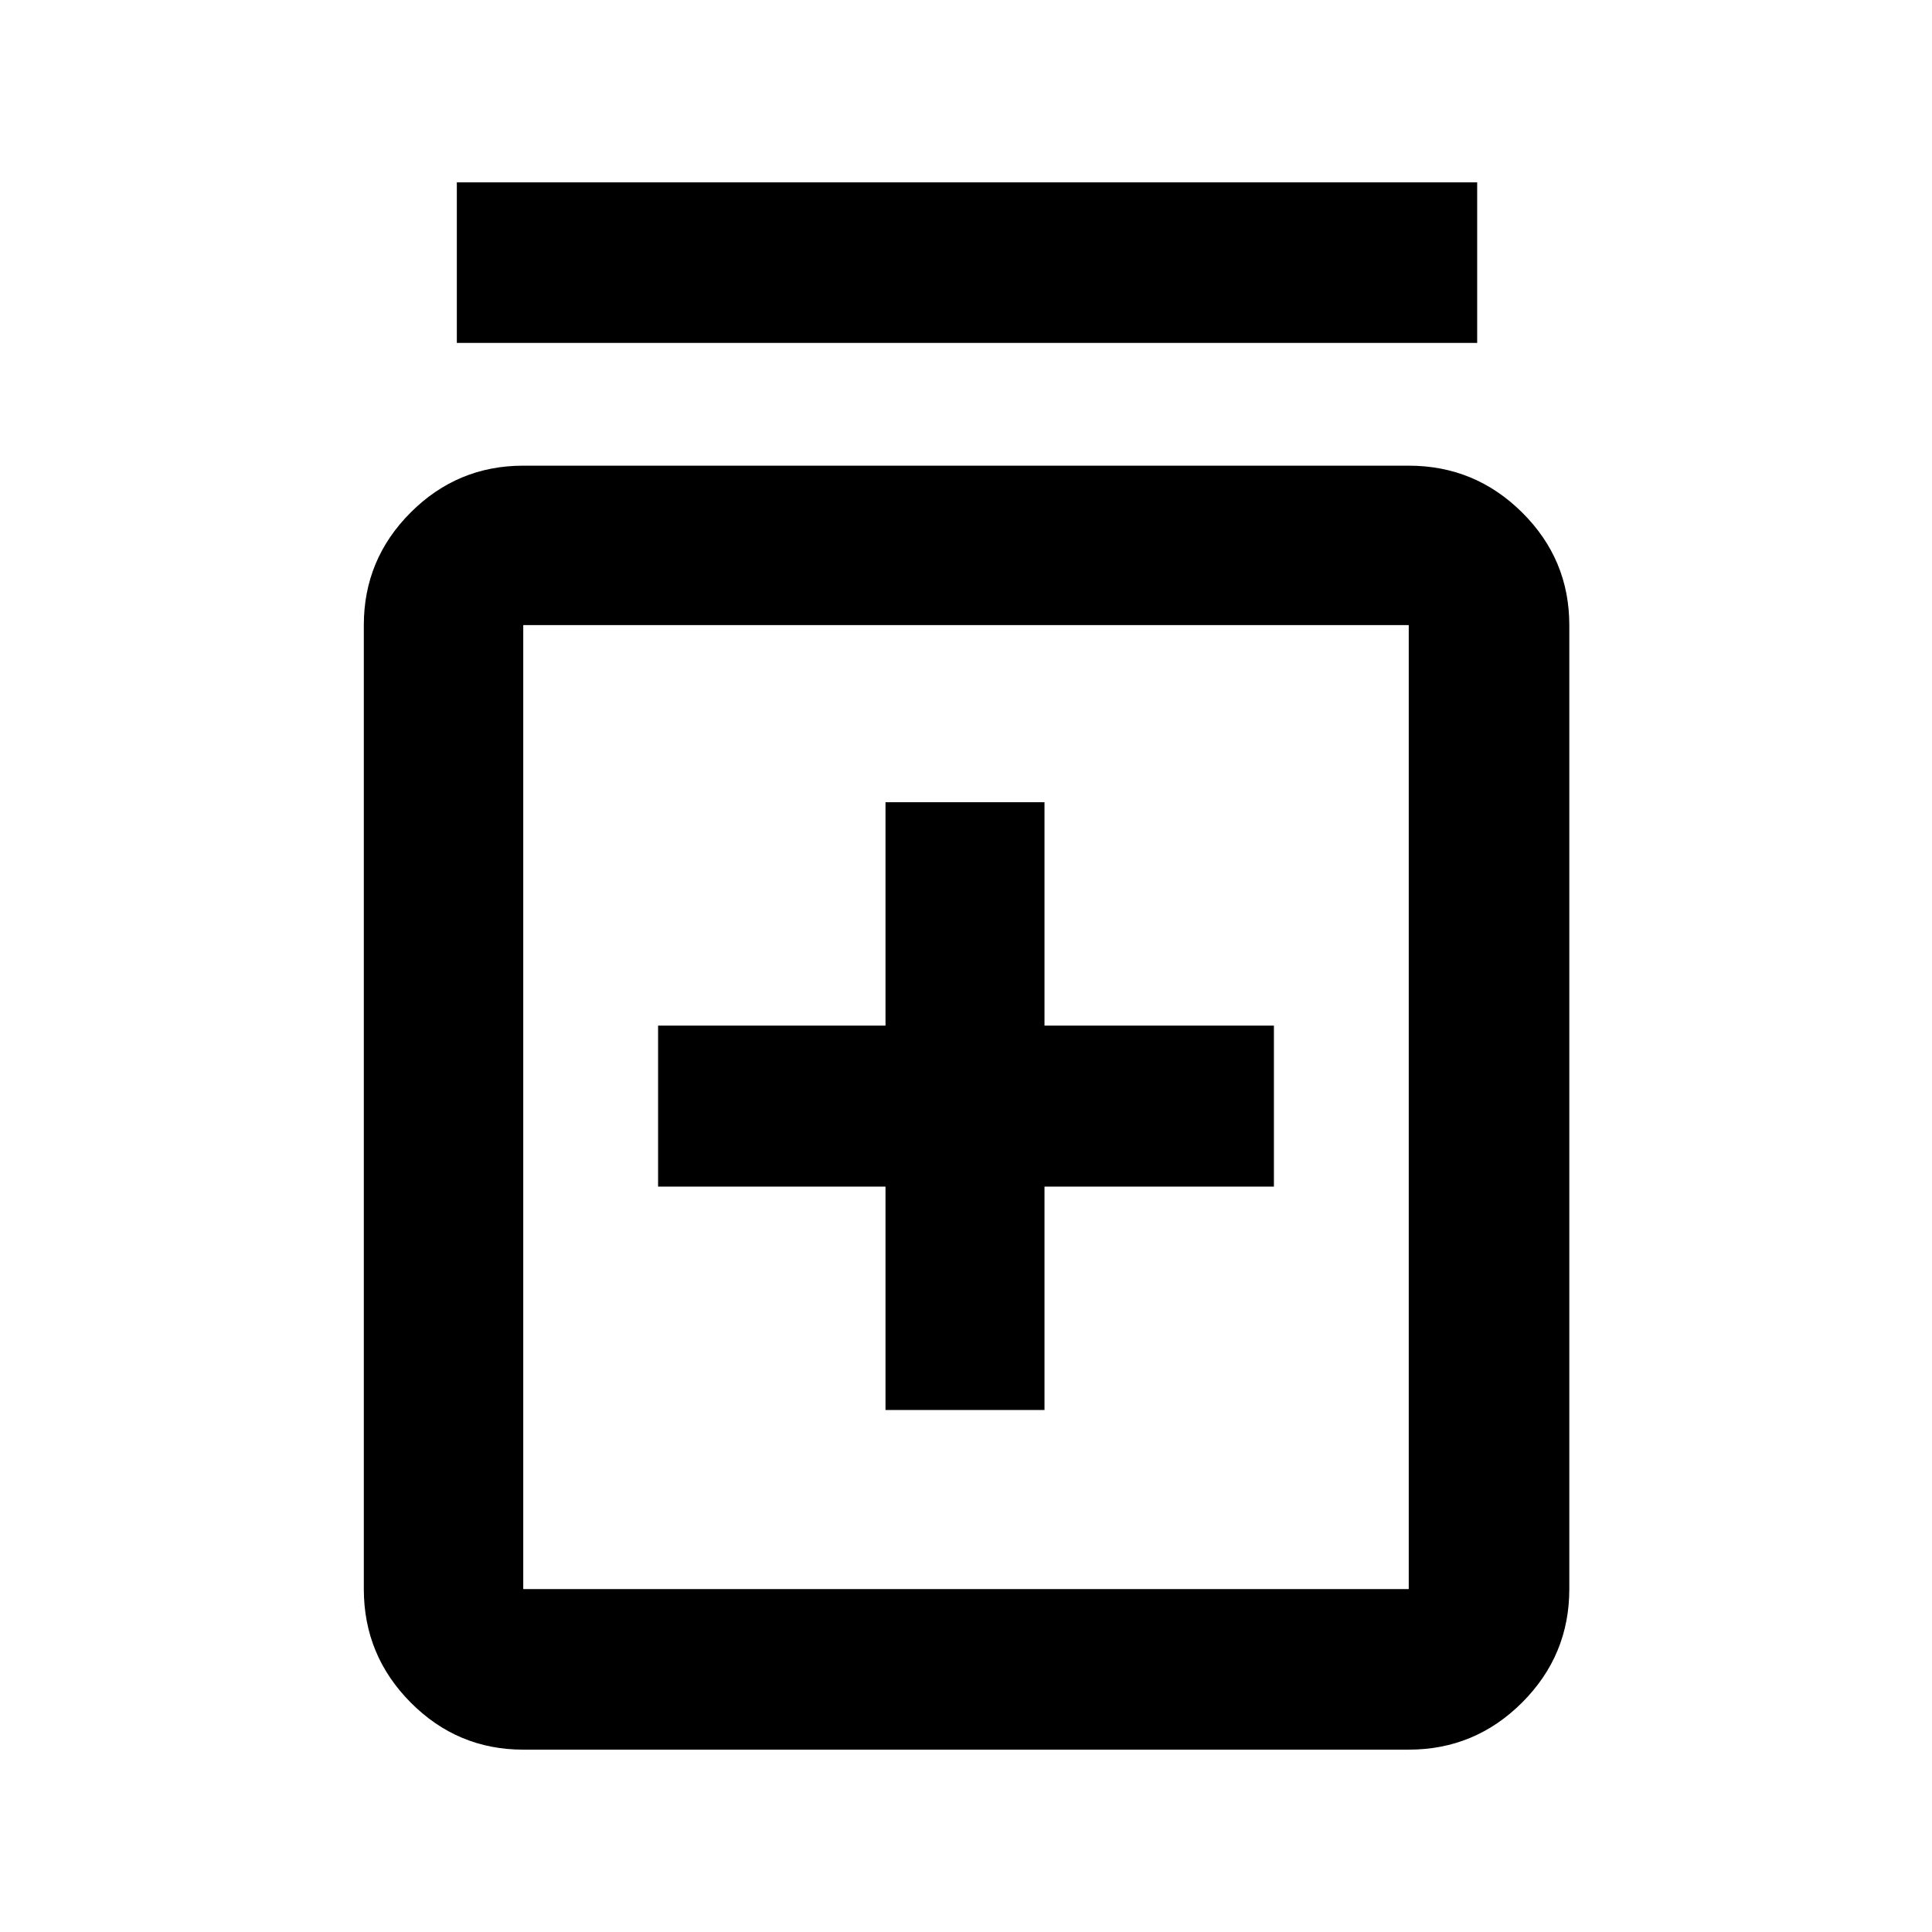 <svg xmlns="http://www.w3.org/2000/svg" width="48" height="48" viewBox="0 -960 960 960"><path d="M440-259.39h79v-111h114v-80H519v-111h-79v111H327v80h113v111ZM260-90.61q-32.68 0-55.95-23.43-23.27-23.44-23.27-56.35v-479q0-32.68 23.27-55.95 23.27-23.27 55.95-23.27h440q32.91 0 56.35 23.27 23.43 23.27 23.43 55.95v479q0 32.91-23.43 56.35Q732.91-90.61 700-90.61H260Zm0-79.78h440v-479H260v479Zm-33-619.22v-79.78h507v79.78H227Zm33 140.22v479-479Z"/></svg>